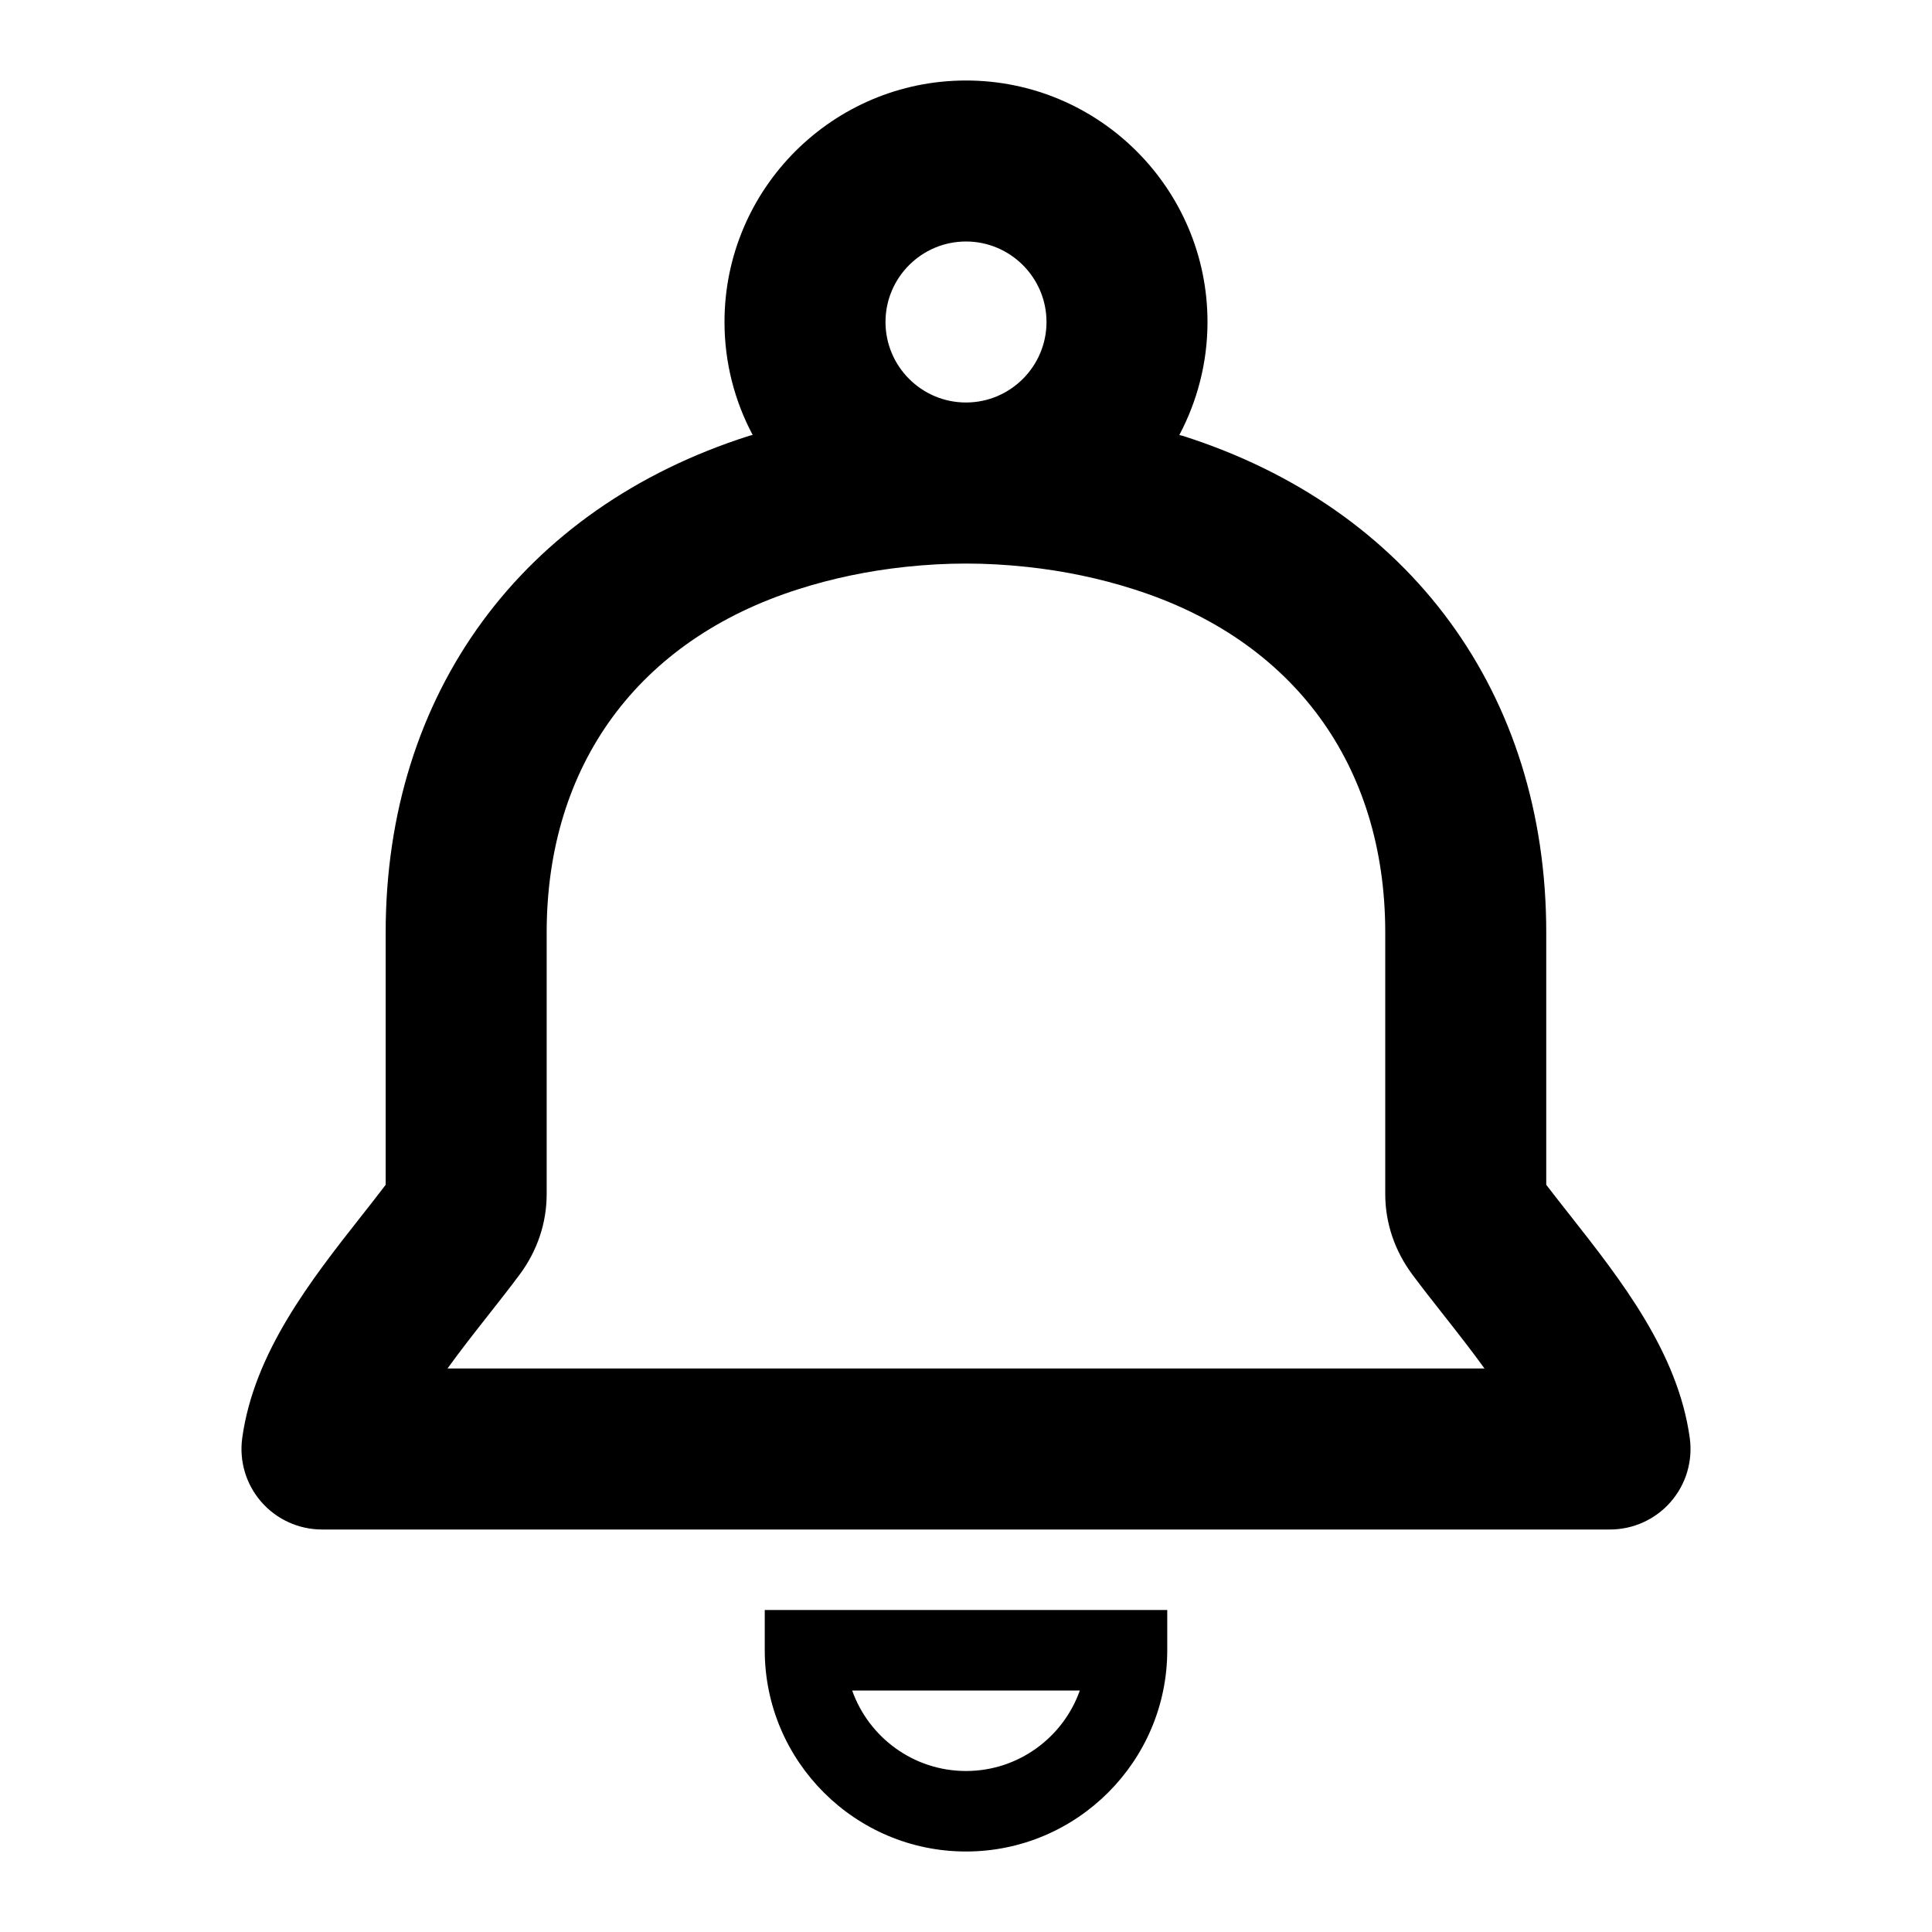 <?xml version="1.0" encoding="UTF-8"?>
<svg width="24px" height="24px" viewBox="0 0 24 24" version="1.1" xmlns="http://www.w3.org/2000/svg" xmlns:xlink="http://www.w3.org/1999/xlink">
    <!-- Generator: Sketch 46.2 (44496) - http://www.bohemiancoding.com/sketch -->
    <title>icon/ic_bell</title>
    <desc>Created with Sketch.</desc>
    <defs>
        <path d="M5.559,17 C5.719,16.778 5.894,16.555 6.061,16.343 C6.198,16.169 6.332,15.999 6.456,15.832 C6.675,15.537 6.791,15.192 6.791,14.833 L6.791,11.583 C6.791,9.505 7.93,7.951 9.916,7.32 C10.34,7.184 10.788,7.091 11.246,7.042 C11.761,6.987 12.239,6.987 12.754,7.042 C13.213,7.091 13.66,7.184 14.084,7.32 C16.07,7.95 17.208,9.505 17.208,11.583 L17.208,14.833 C17.208,15.192 17.325,15.537 17.544,15.832 C17.668,15.999 17.802,16.169 17.939,16.343 C18.106,16.555 18.281,16.778 18.441,17 L5.559,17 Z M12,3 C12.551,3 13,3.449 13,4 C13,4.551 12.551,5 12,5 C11.448,5 11,4.551 11,4 C11,3.449 11.448,3 12,3 L12,3 Z M20.991,17.864 C21.03,18.151 20.944,18.439 20.754,18.657 C20.564,18.875 20.289,19 20,19 L4,19 C3.711,19 3.436,18.875 3.246,18.657 C3.056,18.439 2.97,18.151 3.009,17.864 C3.155,16.802 3.864,15.9 4.49,15.105 C4.593,14.974 4.695,14.845 4.791,14.718 L4.791,11.583 C4.791,8.62 6.48,6.313 9.309,5.413 C9.323,5.409 9.337,5.407 9.35,5.403 C9.127,4.984 9,4.507 9,4 C9,2.345 10.346,1 12,1 C13.654,1 15,2.345 15,4 C15,4.507 14.872,4.984 14.65,5.404 C14.663,5.407 14.677,5.41 14.691,5.414 C17.519,6.313 19.208,8.619 19.208,11.583 L19.208,14.718 C19.305,14.845 19.407,14.974 19.511,15.106 C20.136,15.901 20.845,16.802 20.991,17.864 Z M9.5,20.5 L9.5,20 L14.5,20 L14.5,20.5 C14.5,21.878 13.378,23 12,23 C10.622,23 9.5,21.878 9.5,20.5 Z M13.414,21 L10.586,21 C10.792,21.582 11.348,22 12,22 C12.652,22 13.208,21.582 13.414,21 Z" id="path-1"></path>
    </defs>
    <g id="Symbols" stroke="none" stroke-width="1" fill="none" fill-rule="evenodd">
        <g id="icon/ic_bell">
            <mask id="mask-2" fill="white">
                <use xlink:href="#path-1"></use>
            </mask>
            <use id="Combined-Shape" fill="#000000" xlink:href="#path-1"></use>
        </g>
    </g>
</svg>